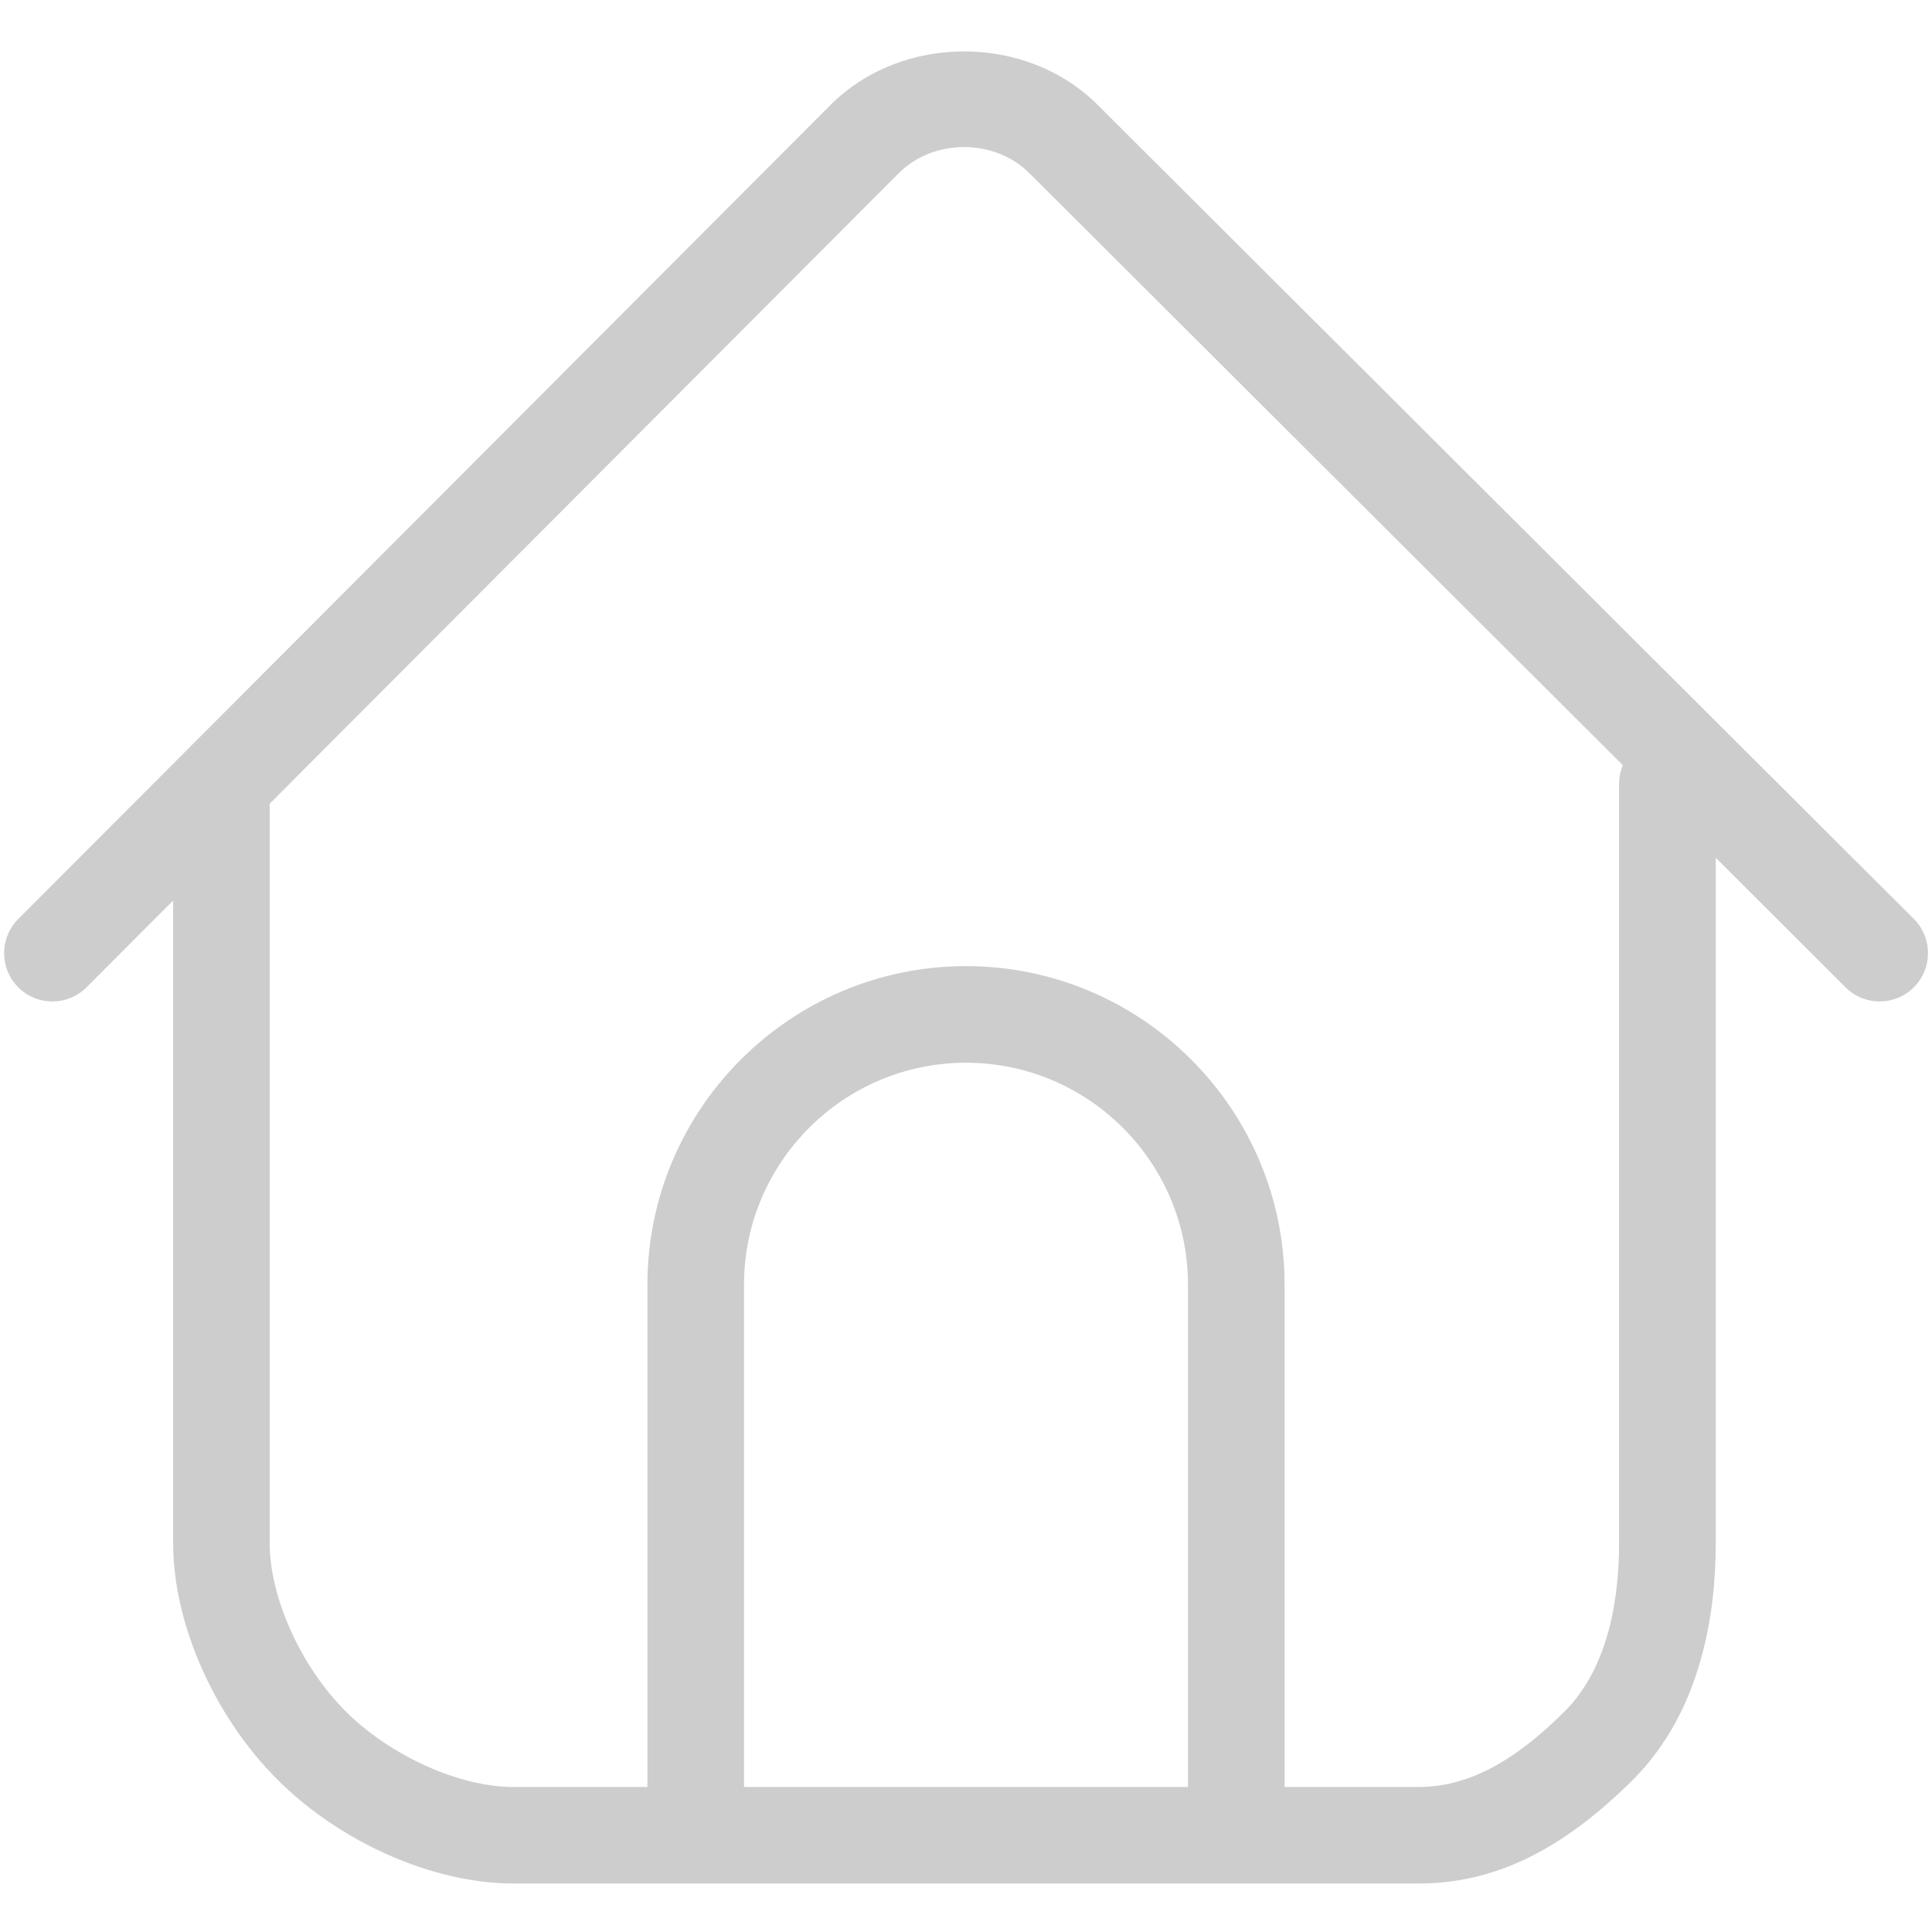 <?xml version="1.0" standalone="no"?><!DOCTYPE svg PUBLIC "-//W3C//DTD SVG 1.1//EN" "http://www.w3.org/Graphics/SVG/1.1/DTD/svg11.dtd"><svg t="1528874370175" class="icon" style="" viewBox="0 0 1024 1024" version="1.1" xmlns="http://www.w3.org/2000/svg" p-id="4875" xmlns:xlink="http://www.w3.org/1999/xlink" width="200" height="200"><defs><style type="text/css"></style></defs><path d="M581.939 55.74c-37.854-37.99-104.038-37.99-141.858 0L9.66 487.117c-10.001 10.001-9.967 26.214 0.034 36.215 10.001 9.933 26.214 9.967 36.215-0.068l45.875-45.978 0 340.753c0 42.428 21.641 91.546 55.159 125.099 33.519 33.485 82.637 55.159 125.133 55.159l479.881 0c39.902 0 76.049-17.545 113.698-55.159 36.147-36.215 43.725-87.996 43.725-125.099L909.38 454.656l68.813 68.676c9.967 9.933 26.18 9.967 36.215-0.068 10.001-10.001 9.967-26.214-0.034-36.215L581.939 55.74zM629.658 947.132l-235.315 0 0-266.206c0-64.853 52.77-117.658 117.658-117.658 64.887 0 117.658 52.804 117.658 117.658L629.658 947.132zM858.146 415.437l0 402.637c0 27.443-4.983 65.092-28.74 88.883-27.409 27.409-52.019 40.175-77.483 40.175l-71.066 0 0-266.206c0-93.116-75.742-168.858-168.858-168.858-93.116 0-168.858 75.776-168.858 168.858l0 266.206L272.043 947.132c-28.706 0-65.263-16.521-88.917-40.175-23.654-23.654-40.175-60.245-40.175-88.883L142.95 425.984l333.346-334.131c18.5-18.534 50.859-18.603 69.427 0.068l314.368 313.617C858.863 408.61 858.146 411.921 858.146 415.437z" p-id="4876" fill="#cdcdcd"></path></svg>